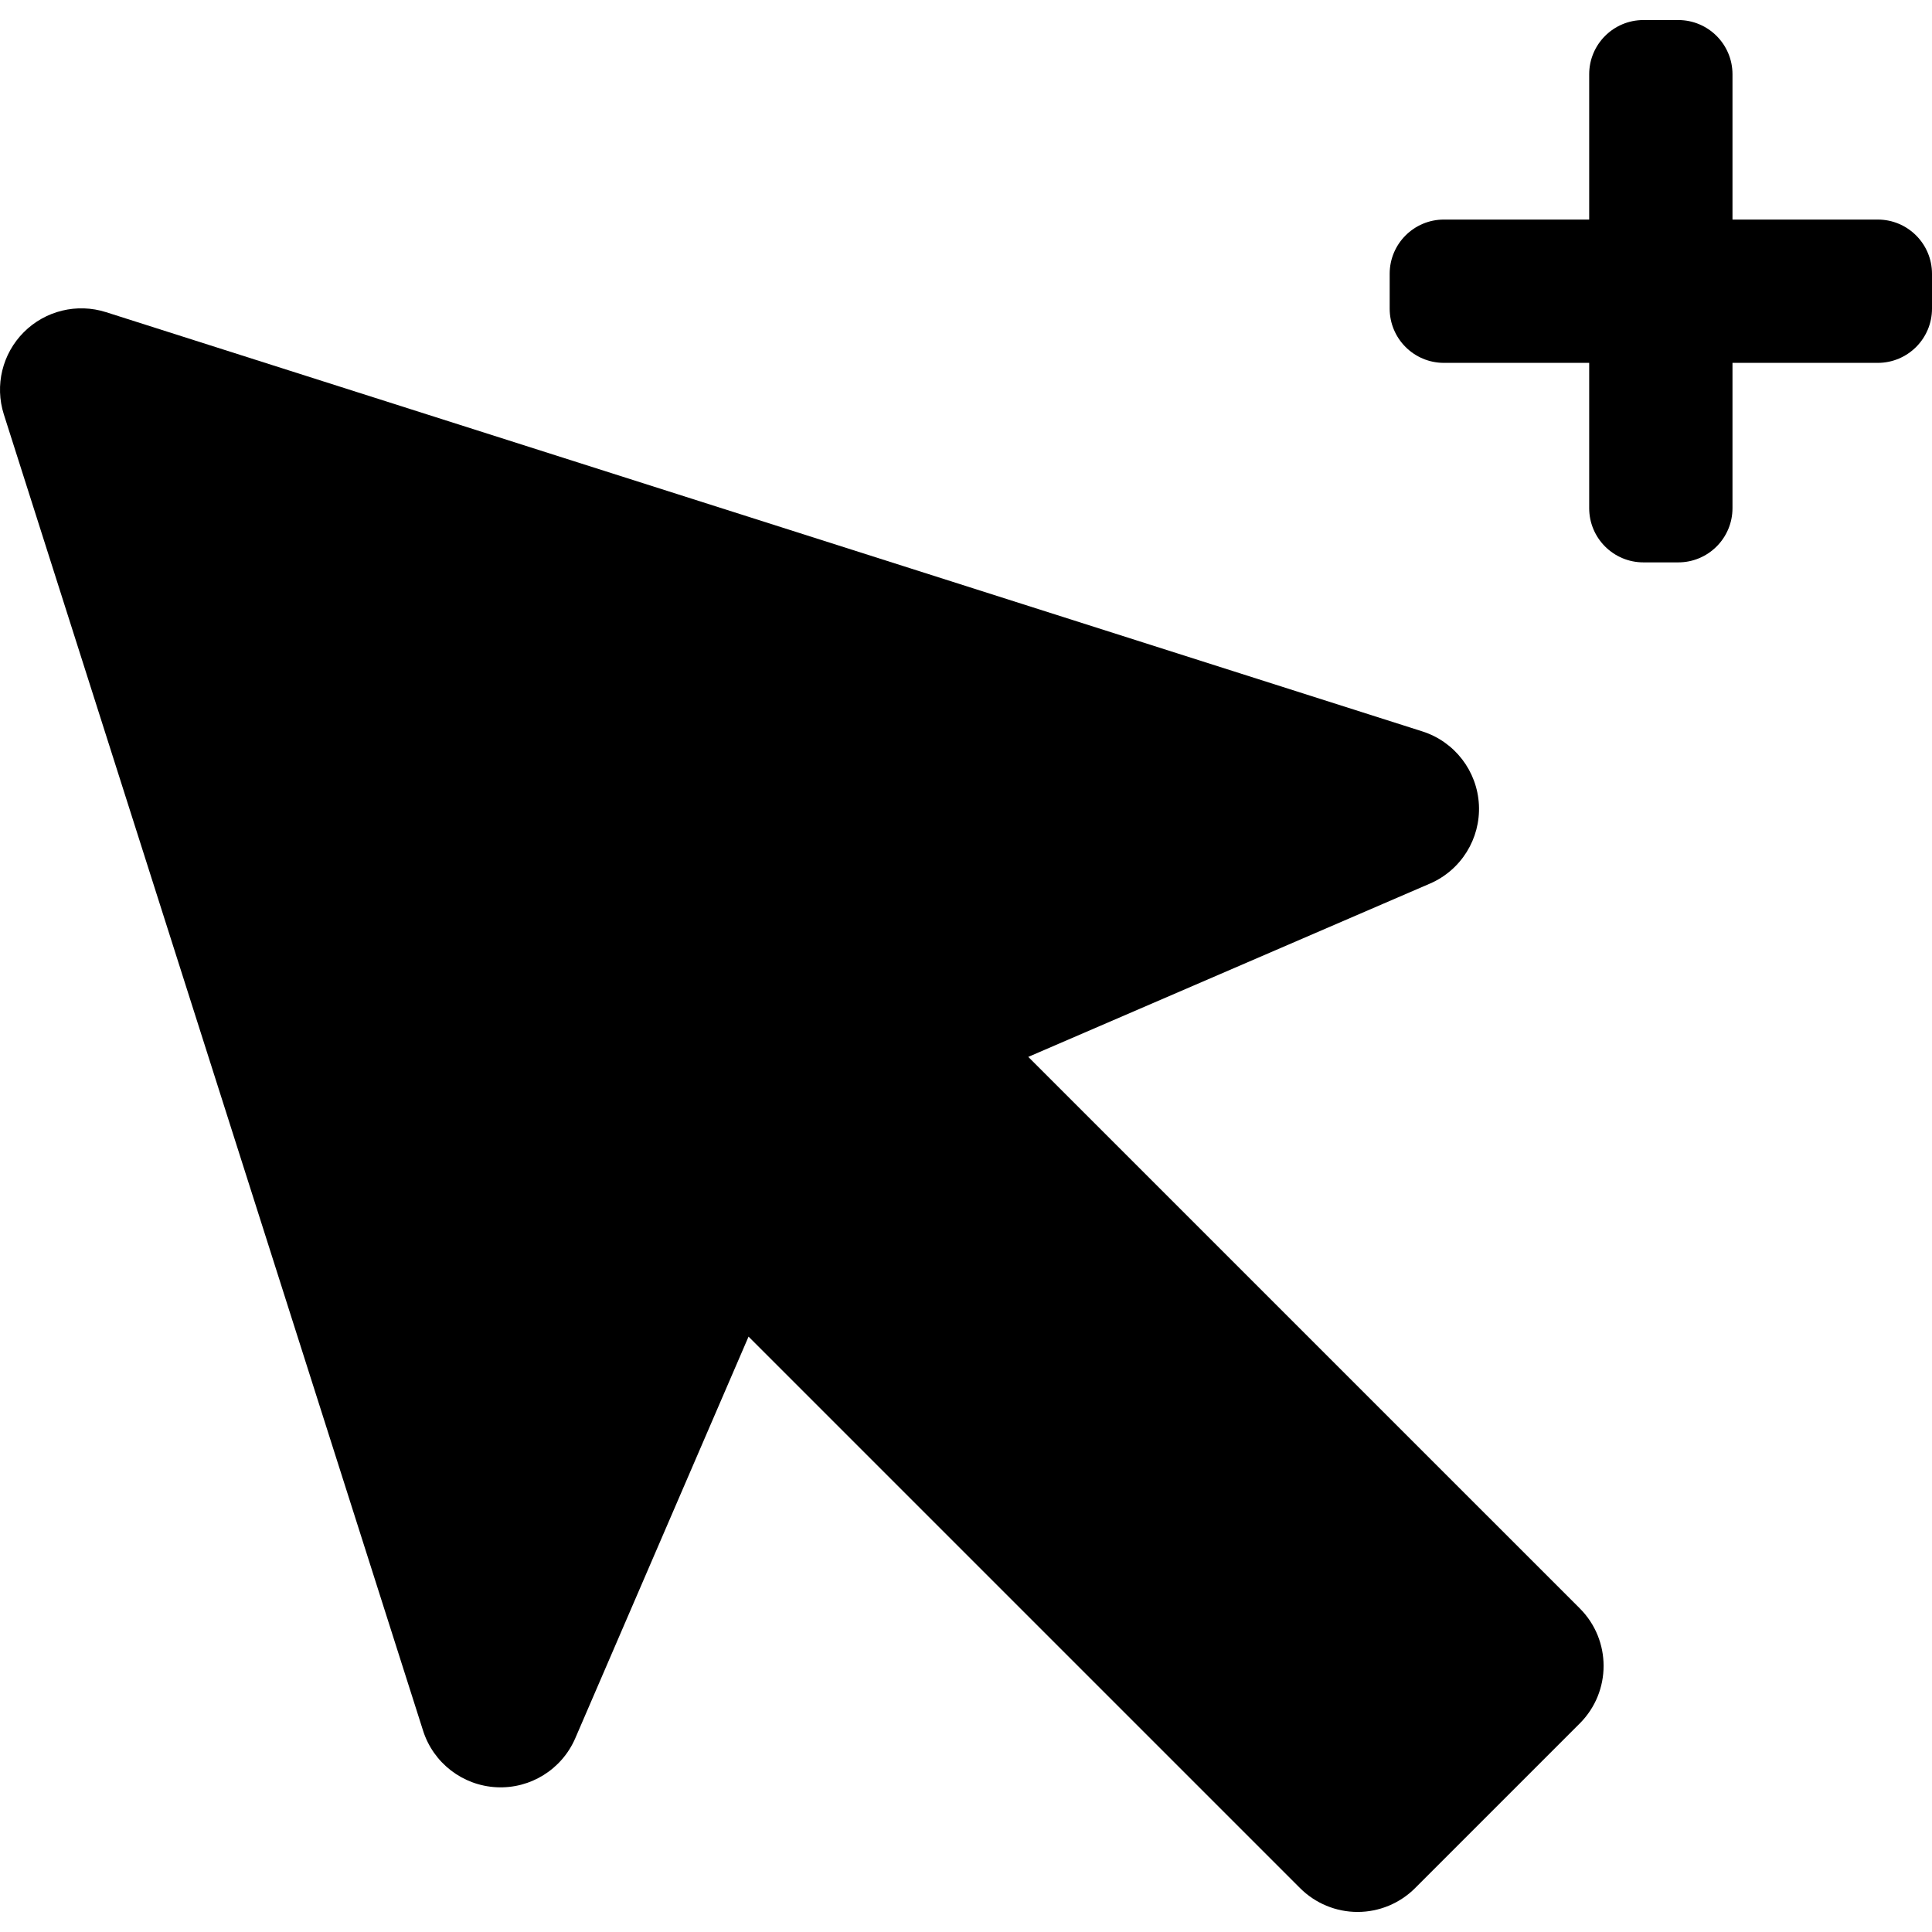 <?xml version="1.0" encoding="iso-8859-1"?>
<!-- Generator: Adobe Illustrator 16.0.0, SVG Export Plug-In . SVG Version: 6.00 Build 0)  -->
<!DOCTYPE svg PUBLIC "-//W3C//DTD SVG 1.1//EN" "http://www.w3.org/Graphics/SVG/1.1/DTD/svg11.dtd">
<svg version="1.1" id="Capa_1" xmlns="http://www.w3.org/2000/svg" xmlns:xlink="http://www.w3.org/1999/xlink" x="0px" y="0px"
	 width="356.239px" height="356.238px" viewBox="0 0 356.239 356.238" style="enable-background:new 0 0 356.239 356.238;"
	 xml:space="preserve">
<g>
	<g>
		<path d="M346.239,40.485h-26.788V13.697c0-5.522-4.479-10-10-10h-6.424c-5.523,0-10,4.478-10,10v26.788h-26.788
			c-5.523,0-10,4.478-10,10v6.424c0,5.522,4.477,10,10,10h26.788v26.788c0,5.522,4.477,10,10,10h6.424c5.521,0,10-4.478,10-10
			V66.909h26.788c5.521,0,10-4.478,10-10v-6.424C356.239,44.963,351.761,40.485,346.239,40.485z"/>
		<path d="M189.603,194.877l74.054-31.949c5.746-2.479,9.348-8.265,9.039-14.515c-0.312-6.25-4.467-11.651-10.43-13.551
			L19.553,57.56c-5.346-1.7-11.193-0.28-15.158,3.687c-3.967,3.966-5.389,9.813-3.688,15.158L78.01,319.118
			c1.898,5.963,7.301,10.12,13.551,10.43c6.25,0.312,12.035-3.294,14.514-9.039l31.949-74.052l101.691,101.69
			c2.813,2.812,6.627,4.394,10.605,4.394c3.978,0,7.795-1.58,10.606-4.394l30.367-30.368c5.857-5.858,5.857-15.355,0-21.213
			L189.603,194.877z"/>
	</g>
</g>
<g>
</g>
<g>
</g>
<g>
</g>
<g>
</g>
<g>
</g>
<g>
</g>
<g>
</g>
<g>
</g>
<g>
</g>
<g>
</g>
<g>
</g>
<g>
</g>
<g>
</g>
<g>
</g>
<g>
</g>
</svg>
